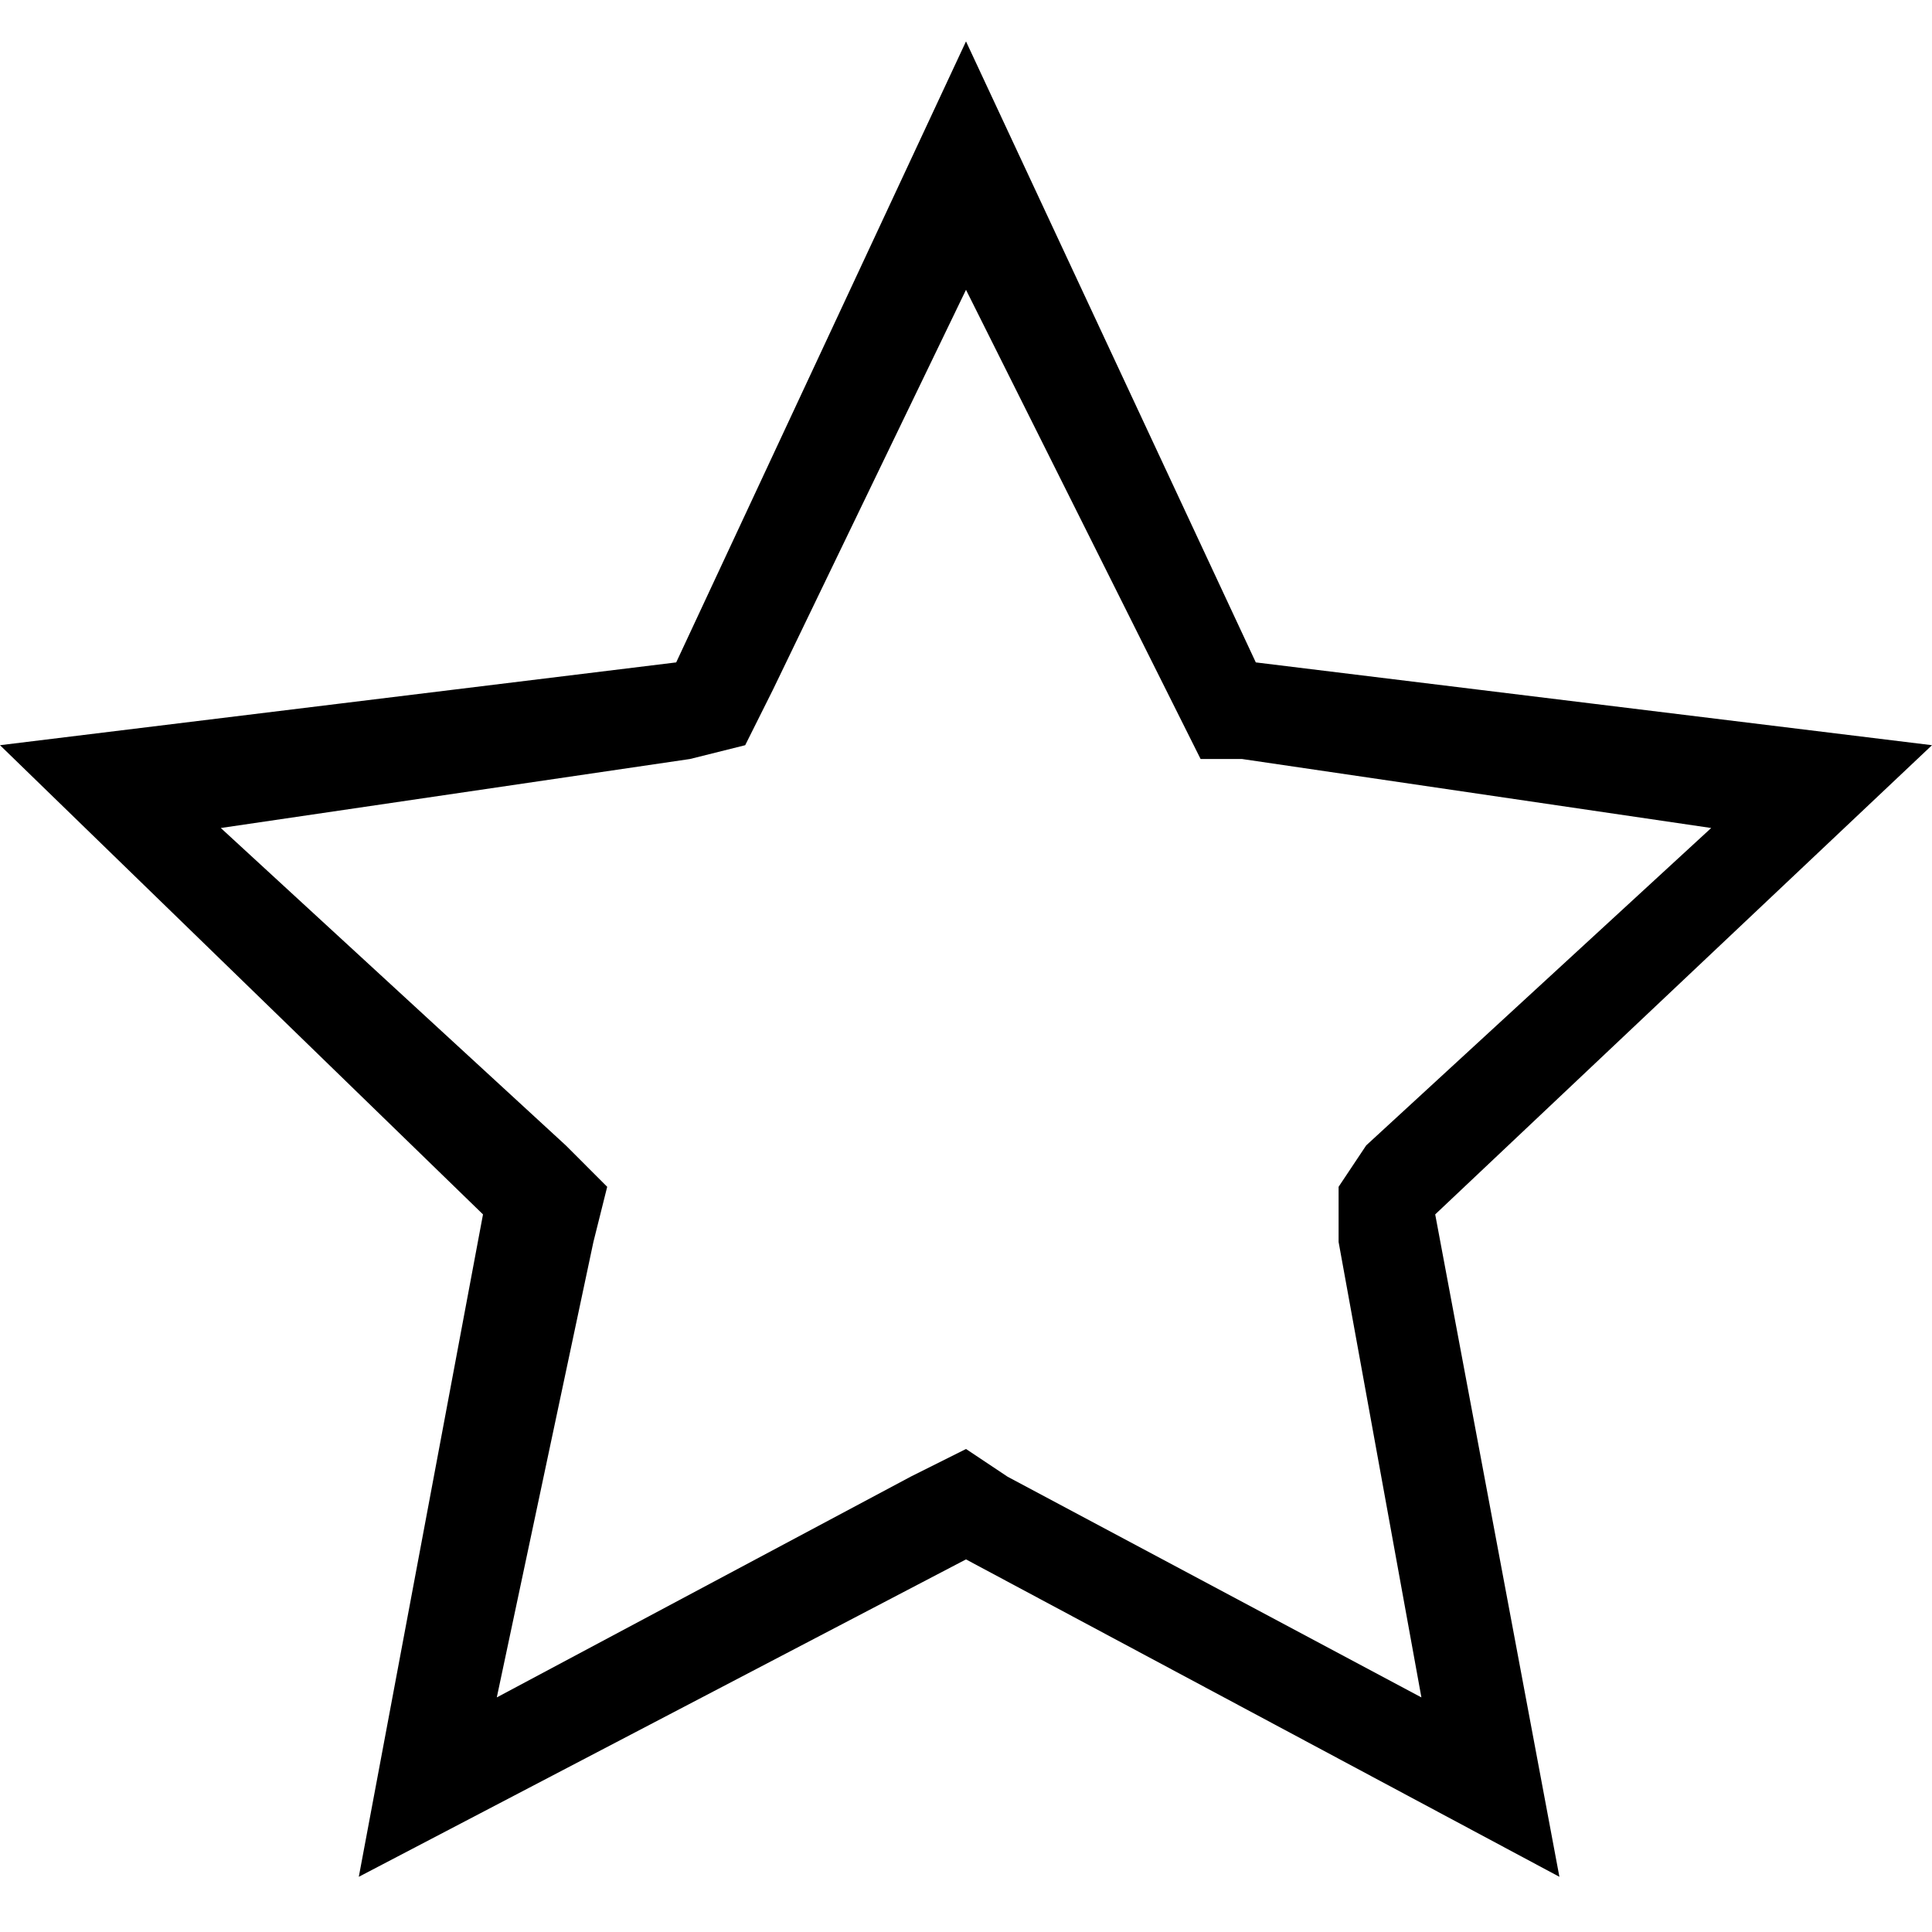 <?xml version="1.0" encoding="utf-8"?>
<!-- Generator: Adobe Illustrator 22.1.0, SVG Export Plug-In . SVG Version: 6.00 Build 0)  -->
<svg version="1.1" id="Layer_1" xmlns="http://www.w3.org/2000/svg" xmlns:xlink="http://www.w3.org/1999/xlink" x="0px" y="0px"
	 viewBox="0 0 14 14" style="enable-background:new 0 0 14 14;" xml:space="preserve">
<style type="text/css">
	.st0{fill:$matterhorn;}
</style>
<g>
	<path class="st0" d="M7,2.1l1.5,3l0.2,0.4L9,5.5L12.4,6L9.9,8.3L9.7,8.6L9.7,9l0.6,3.3l-3-1.6L7,10.5l-0.4,0.2l-3,1.6L4.3,9
		l0.1-0.4L4.1,8.3L1.6,6L5,5.5l0.4-0.1l0.2-0.4L7,2.1 M7,0.3L4.9,4.8L0,5.4l3.5,3.4l-0.9,4.8L7,11.3l4.3,2.3l-0.9-4.8L14,5.4
		L9.1,4.8L7,0.3L7,0.3z"/>
</g>
</svg>
